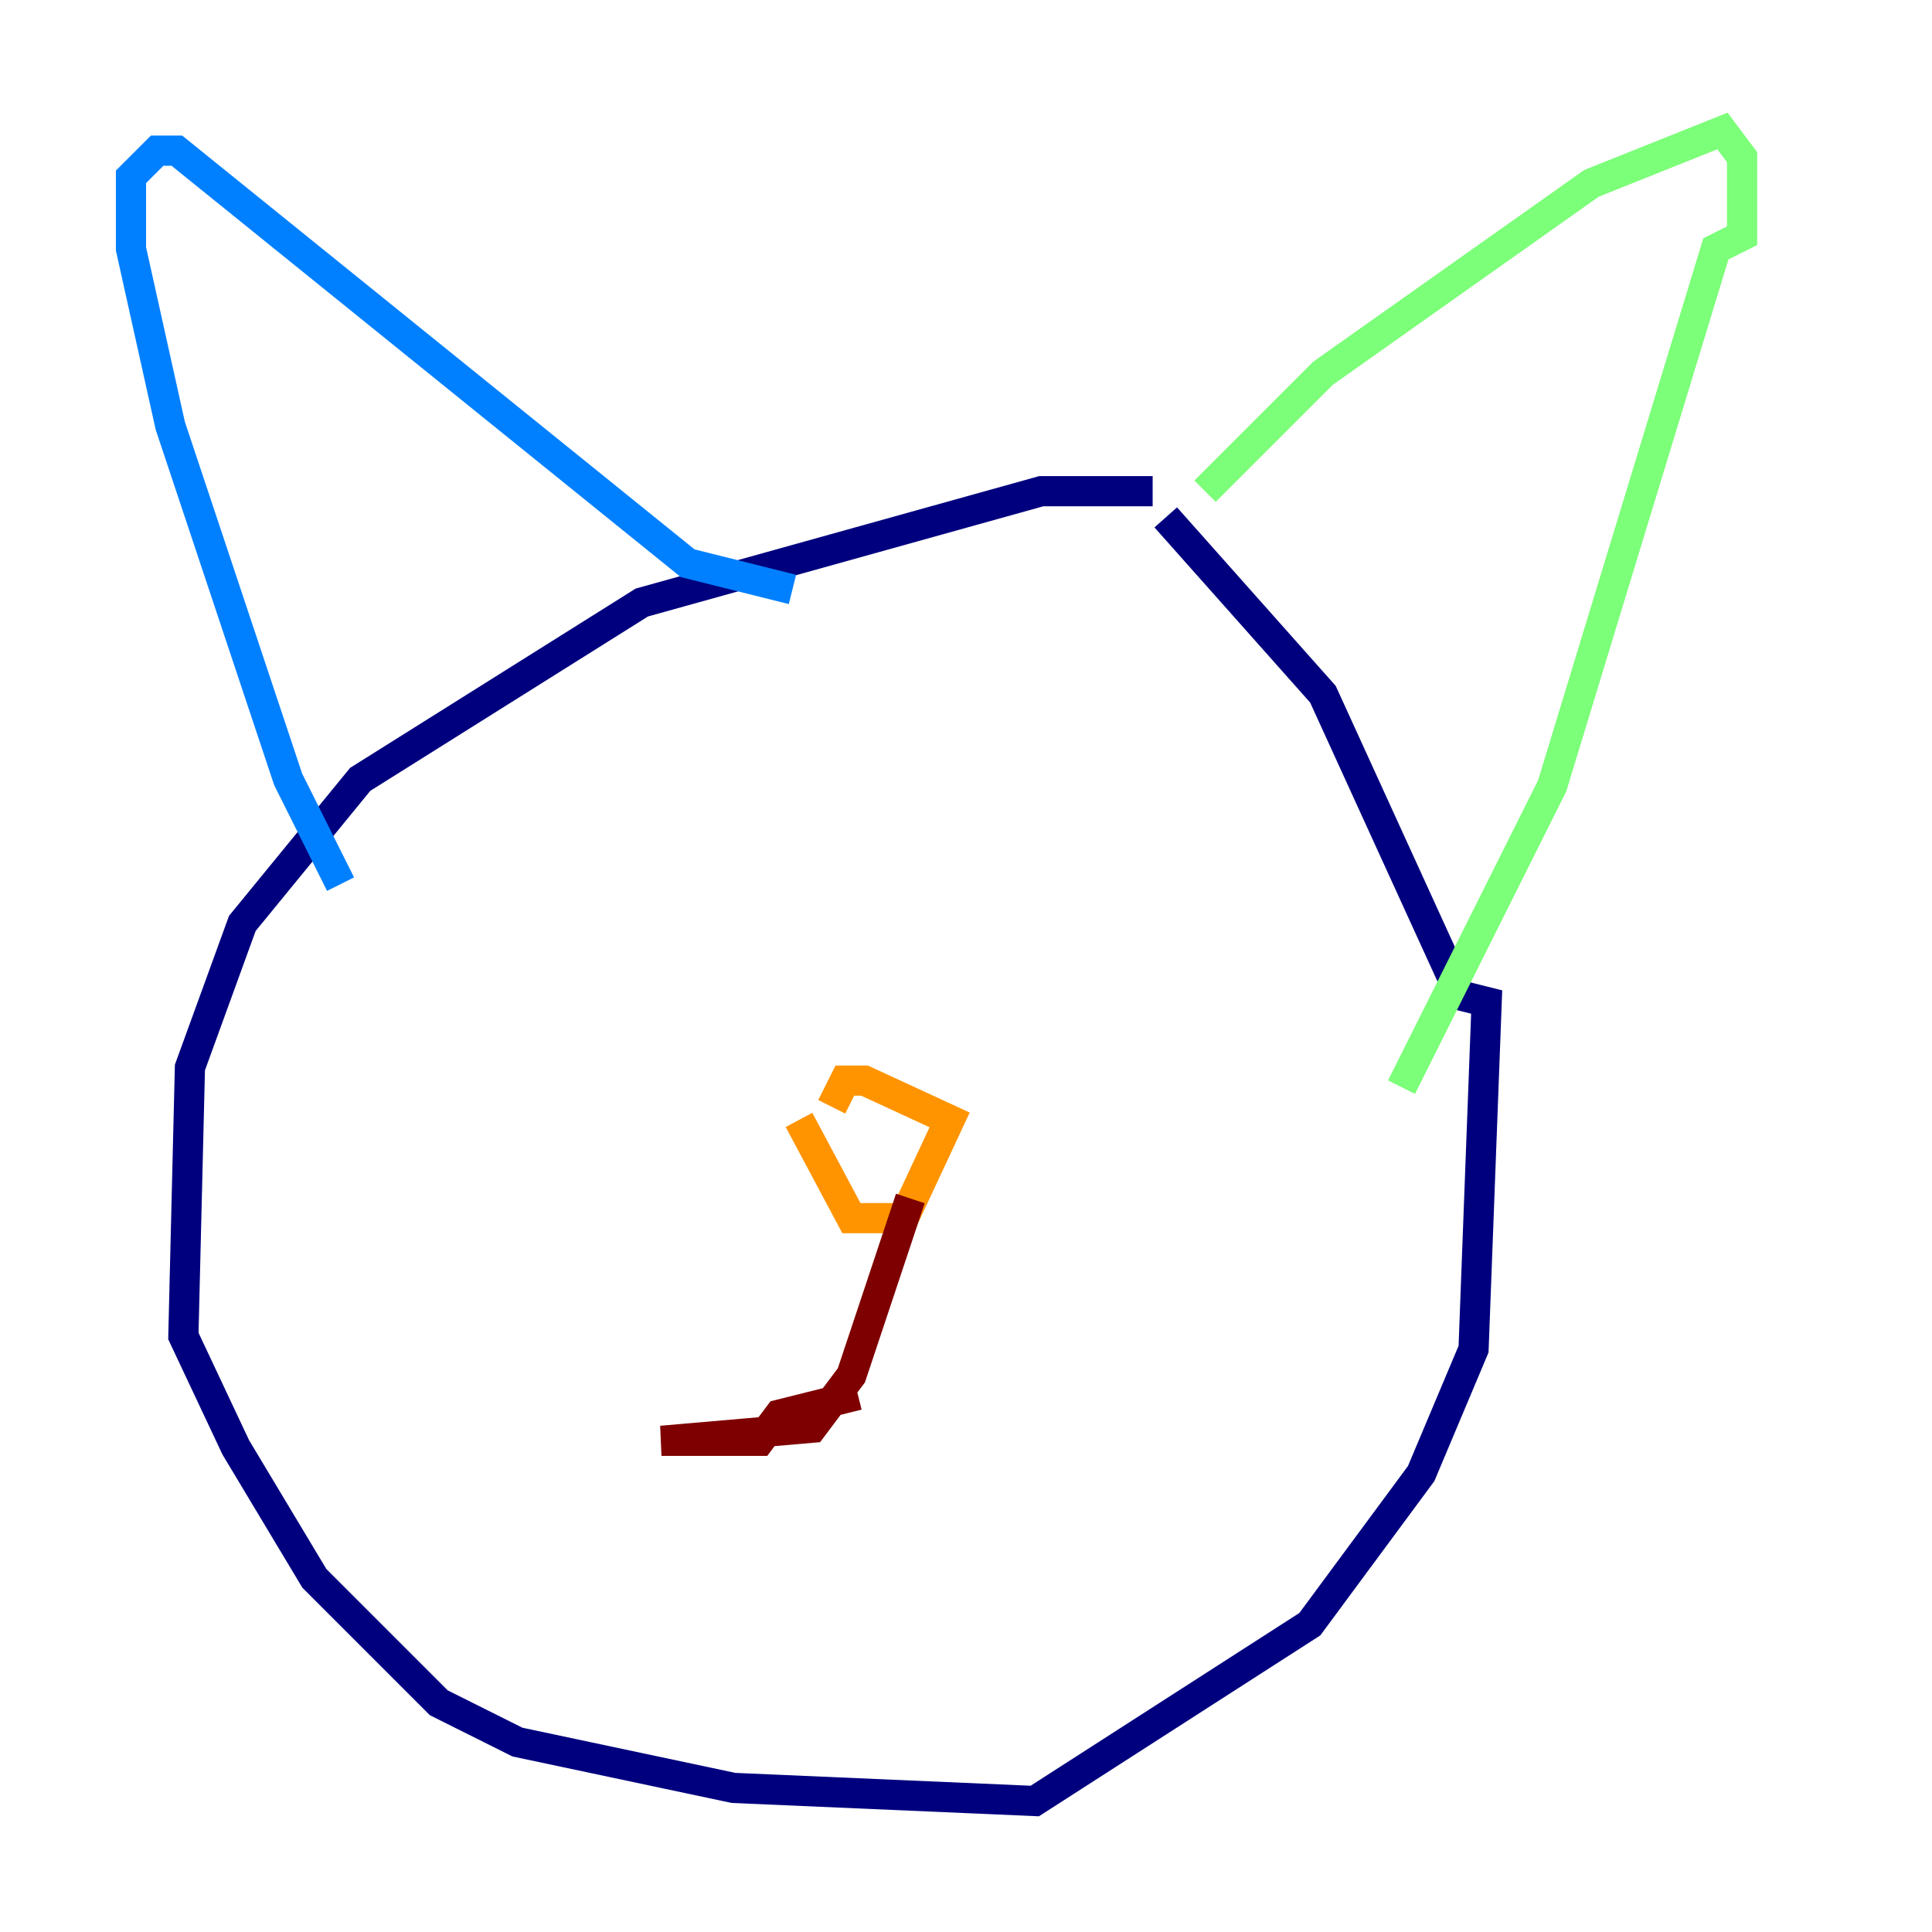 <?xml version="1.0" encoding="utf-8" ?>
<svg baseProfile="tiny" height="128" version="1.2" viewBox="0,0,128,128" width="128" xmlns="http://www.w3.org/2000/svg" xmlns:ev="http://www.w3.org/2001/xml-events" xmlns:xlink="http://www.w3.org/1999/xlink"><defs /><polyline fill="none" points="76.366,32.542 68.99,32.542 42.522,39.919 23.864,51.634 16.054,61.18 12.583,70.725 12.149,88.515 15.62,95.891 20.827,104.57 29.071,112.814 34.278,115.417 48.597,118.454 68.556,119.322 86.78,107.607 94.156,97.627 97.627,89.383 98.495,66.386 96.759,65.953 87.647,45.993 77.234,34.278" stroke="#00007f" stroke-width="2" /><polyline fill="none" points="22.563,58.576 19.091,51.634 11.281,28.203 8.678,16.488 8.678,11.715 10.414,9.98 11.715,9.98 45.559,37.315 52.502,39.051" stroke="#0080ff" stroke-width="2" /><polyline fill="none" points="79.837,32.542 87.647,24.732 105.437,12.149 114.115,8.678 115.417,10.414 115.417,15.62 113.681,16.488 102.834,52.068 92.854,72.027" stroke="#7cff79" stroke-width="2" /><polyline fill="none" points="52.936,74.197 56.407,80.705 59.878,80.705 62.915,74.197 57.275,71.593 55.973,71.593 55.105,73.329" stroke="#ff9400" stroke-width="2" /><polyline fill="none" points="60.312,79.403 56.407,91.119 53.803,94.59 43.824,95.458 50.332,95.458 51.634,93.722 56.841,92.42" stroke="#7f0000" stroke-width="2" /></svg>